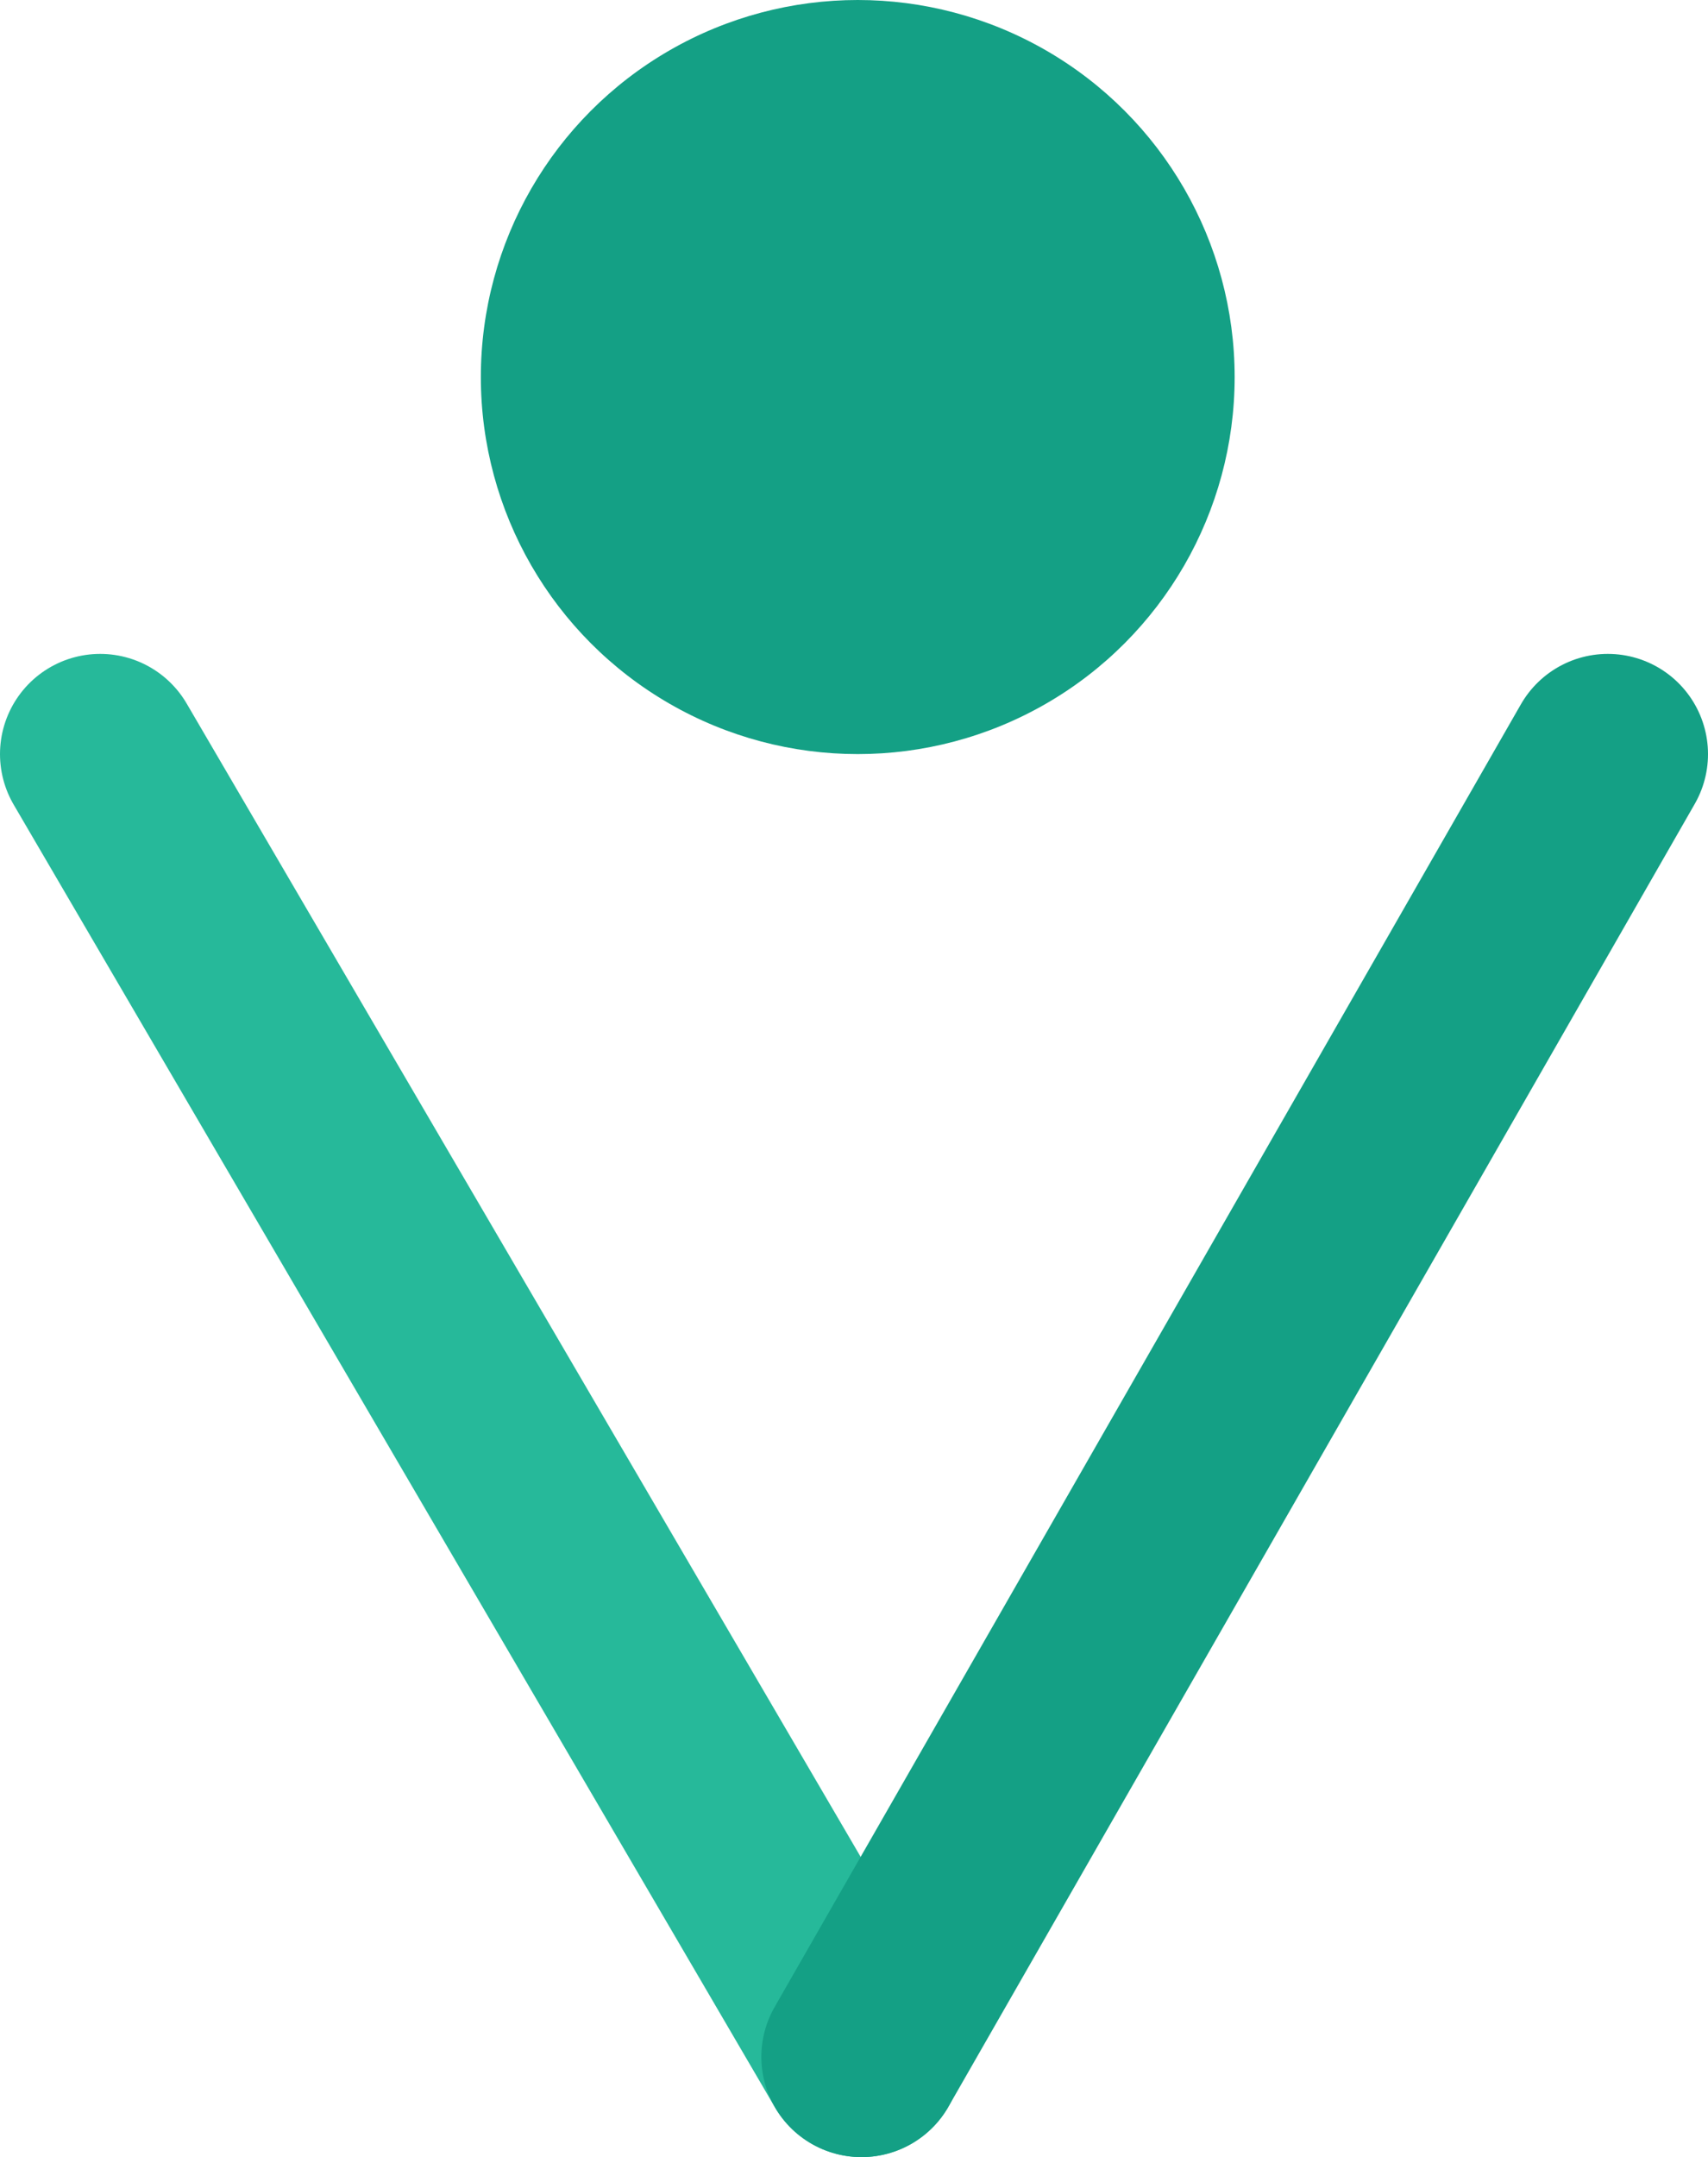 <?xml version="1.0" encoding="utf-8"?>
<!-- Generator: Adobe Illustrator 16.0.0, SVG Export Plug-In . SVG Version: 6.00 Build 0)  -->
<!DOCTYPE svg PUBLIC "-//W3C//DTD SVG 1.1//EN" "http://www.w3.org/Graphics/SVG/1.1/DTD/svg11.dtd">
<svg version="1.1" id="Layer_1" xmlns="http://www.w3.org/2000/svg" xmlns:xlink="http://www.w3.org/1999/xlink" x="0px" y="0px"
	 width="85.25px" height="107.625px" viewBox="0 0 85.25 107.625" enable-background="new 0 0 85.25 107.625" xml:space="preserve">
<line fill="none" stroke="#26B99A" stroke-width="10" stroke-linecap="round" stroke-miterlimit="10" x1="5" y1="37.625" x2="43" y2="102.625"/>
<line fill="none" stroke="#14A085" stroke-width="10" stroke-linecap="round" stroke-miterlimit="10" x1="43" y1="102.625" x2="80.25" y2="37.625"/>
<circle fill="#14A085" cx="42.812" cy="18.812" r="18.812"/>
</svg>
